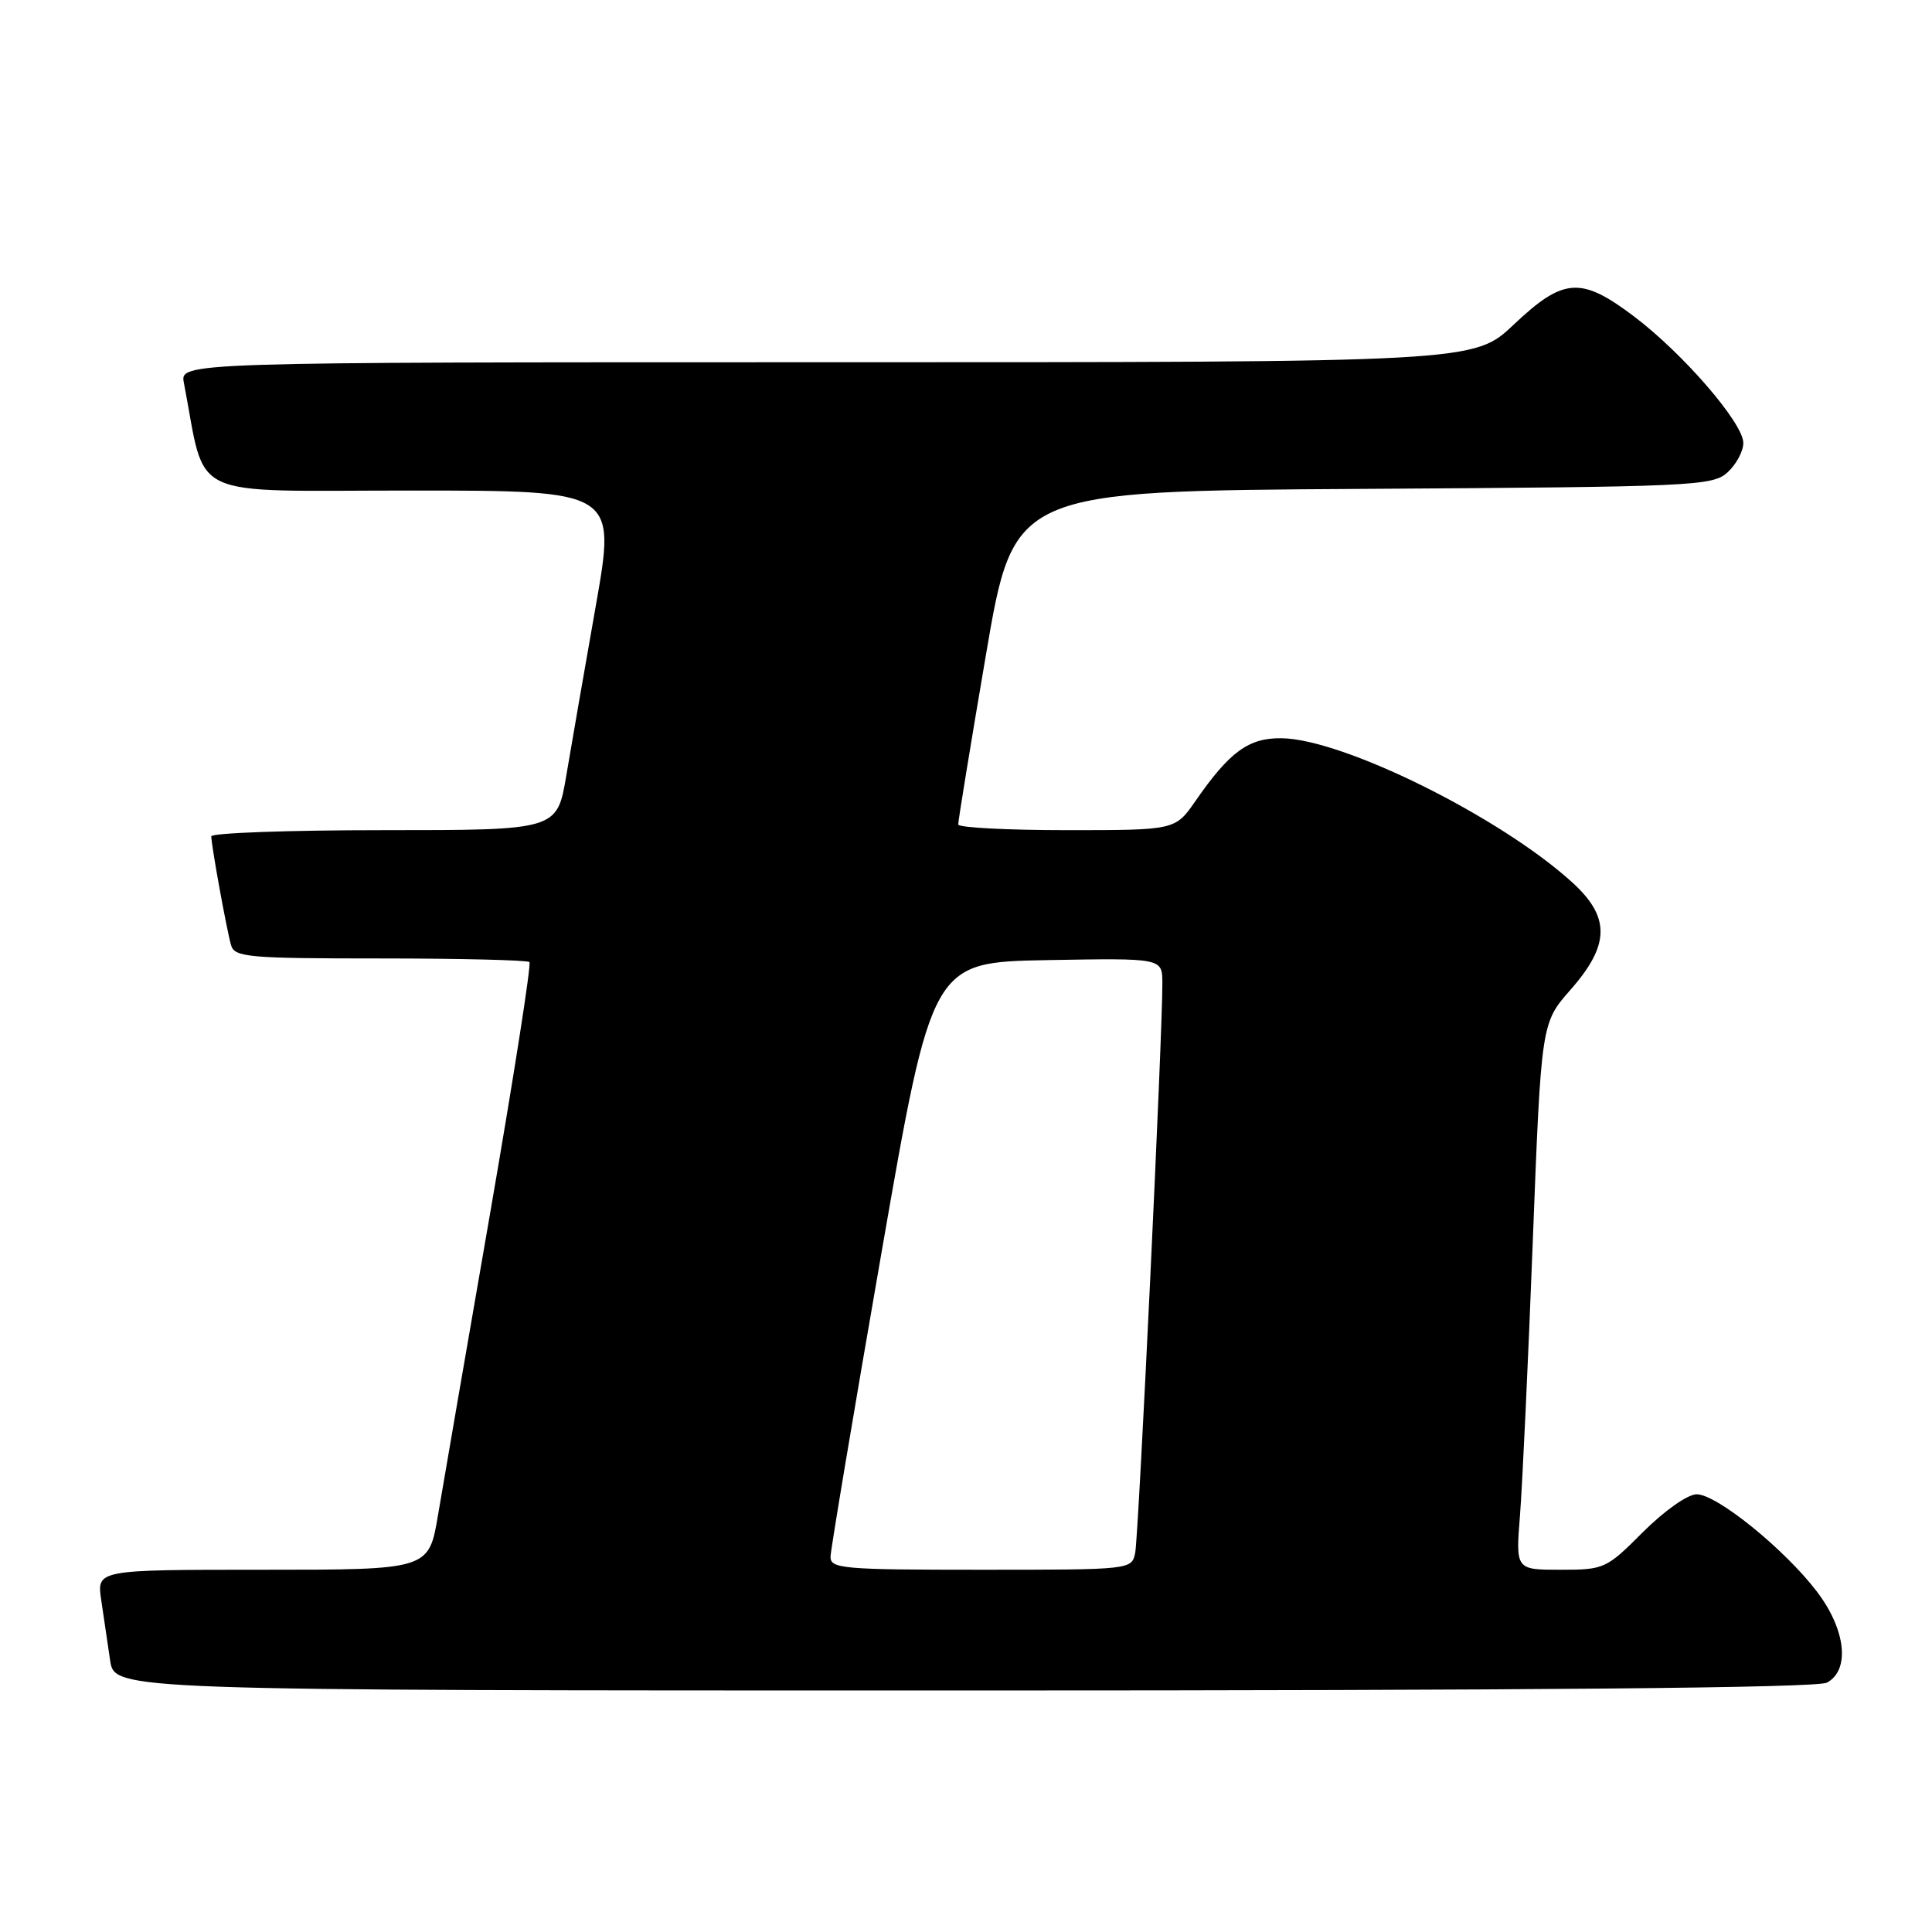 <?xml version="1.0" encoding="UTF-8" standalone="no"?>
<!DOCTYPE svg PUBLIC "-//W3C//DTD SVG 1.1//EN" "http://www.w3.org/Graphics/SVG/1.1/DTD/svg11.dtd" >
<svg xmlns="http://www.w3.org/2000/svg" xmlns:xlink="http://www.w3.org/1999/xlink" version="1.1" viewBox="0 0 256 256">
 <g >
 <path fill="currentColor"
d=" M 242.07 222.96 C 245.18 221.30 244.59 215.93 240.74 210.88 C 236.45 205.26 227.48 198.00 224.82 198.00 C 223.63 198.00 220.55 200.17 217.71 203.00 C 212.84 207.88 212.57 208.00 206.77 208.00 C 200.83 208.00 200.83 208.00 201.41 200.75 C 201.72 196.76 202.49 180.46 203.10 164.53 C 204.22 135.56 204.22 135.56 208.11 131.14 C 213.36 125.17 213.40 121.49 208.24 116.84 C 198.65 108.17 177.96 97.93 169.82 97.82 C 165.46 97.76 162.94 99.59 158.41 106.13 C 155.73 110.00 155.73 110.00 141.36 110.00 C 133.46 110.00 126.99 109.66 126.97 109.25 C 126.95 108.84 128.60 98.73 130.64 86.78 C 134.34 65.06 134.34 65.06 180.56 64.78 C 224.40 64.51 226.90 64.40 228.90 62.60 C 230.05 61.55 231.00 59.80 231.00 58.70 C 231.00 56.07 223.03 46.85 216.52 41.93 C 209.49 36.62 207.18 36.77 200.59 43.00 C 195.31 48.00 195.31 48.00 109.57 48.00 C 23.84 48.00 23.84 48.00 24.37 50.75 C 27.40 66.48 24.29 65.00 54.39 65.00 C 81.64 65.00 81.64 65.00 78.95 80.25 C 77.47 88.64 75.71 98.76 75.04 102.75 C 73.82 110.00 73.82 110.00 50.91 110.00 C 38.31 110.00 28.00 110.37 28.00 110.82 C 28.00 112.04 30.04 123.24 30.62 125.25 C 31.09 126.84 32.91 127.00 50.40 127.00 C 61.00 127.00 69.88 127.22 70.15 127.48 C 70.42 127.75 68.07 142.71 64.95 160.73 C 61.82 178.76 58.71 196.76 58.04 200.75 C 56.82 208.00 56.82 208.00 34.82 208.00 C 12.82 208.00 12.82 208.00 13.41 212.00 C 13.74 214.20 14.26 217.80 14.59 220.00 C 15.18 224.00 15.18 224.00 127.65 224.00 C 203.28 224.00 240.77 223.66 242.07 222.96 Z  M 110.05 206.25 C 110.08 205.29 113.11 187.18 116.80 166.00 C 123.50 127.50 123.50 127.50 138.75 127.22 C 154.00 126.95 154.00 126.95 154.02 130.22 C 154.07 136.51 150.87 203.52 150.42 205.75 C 149.96 207.99 149.90 208.00 129.98 208.00 C 111.60 208.00 110.00 207.86 110.05 206.25 Z "/>
</g>
</svg>